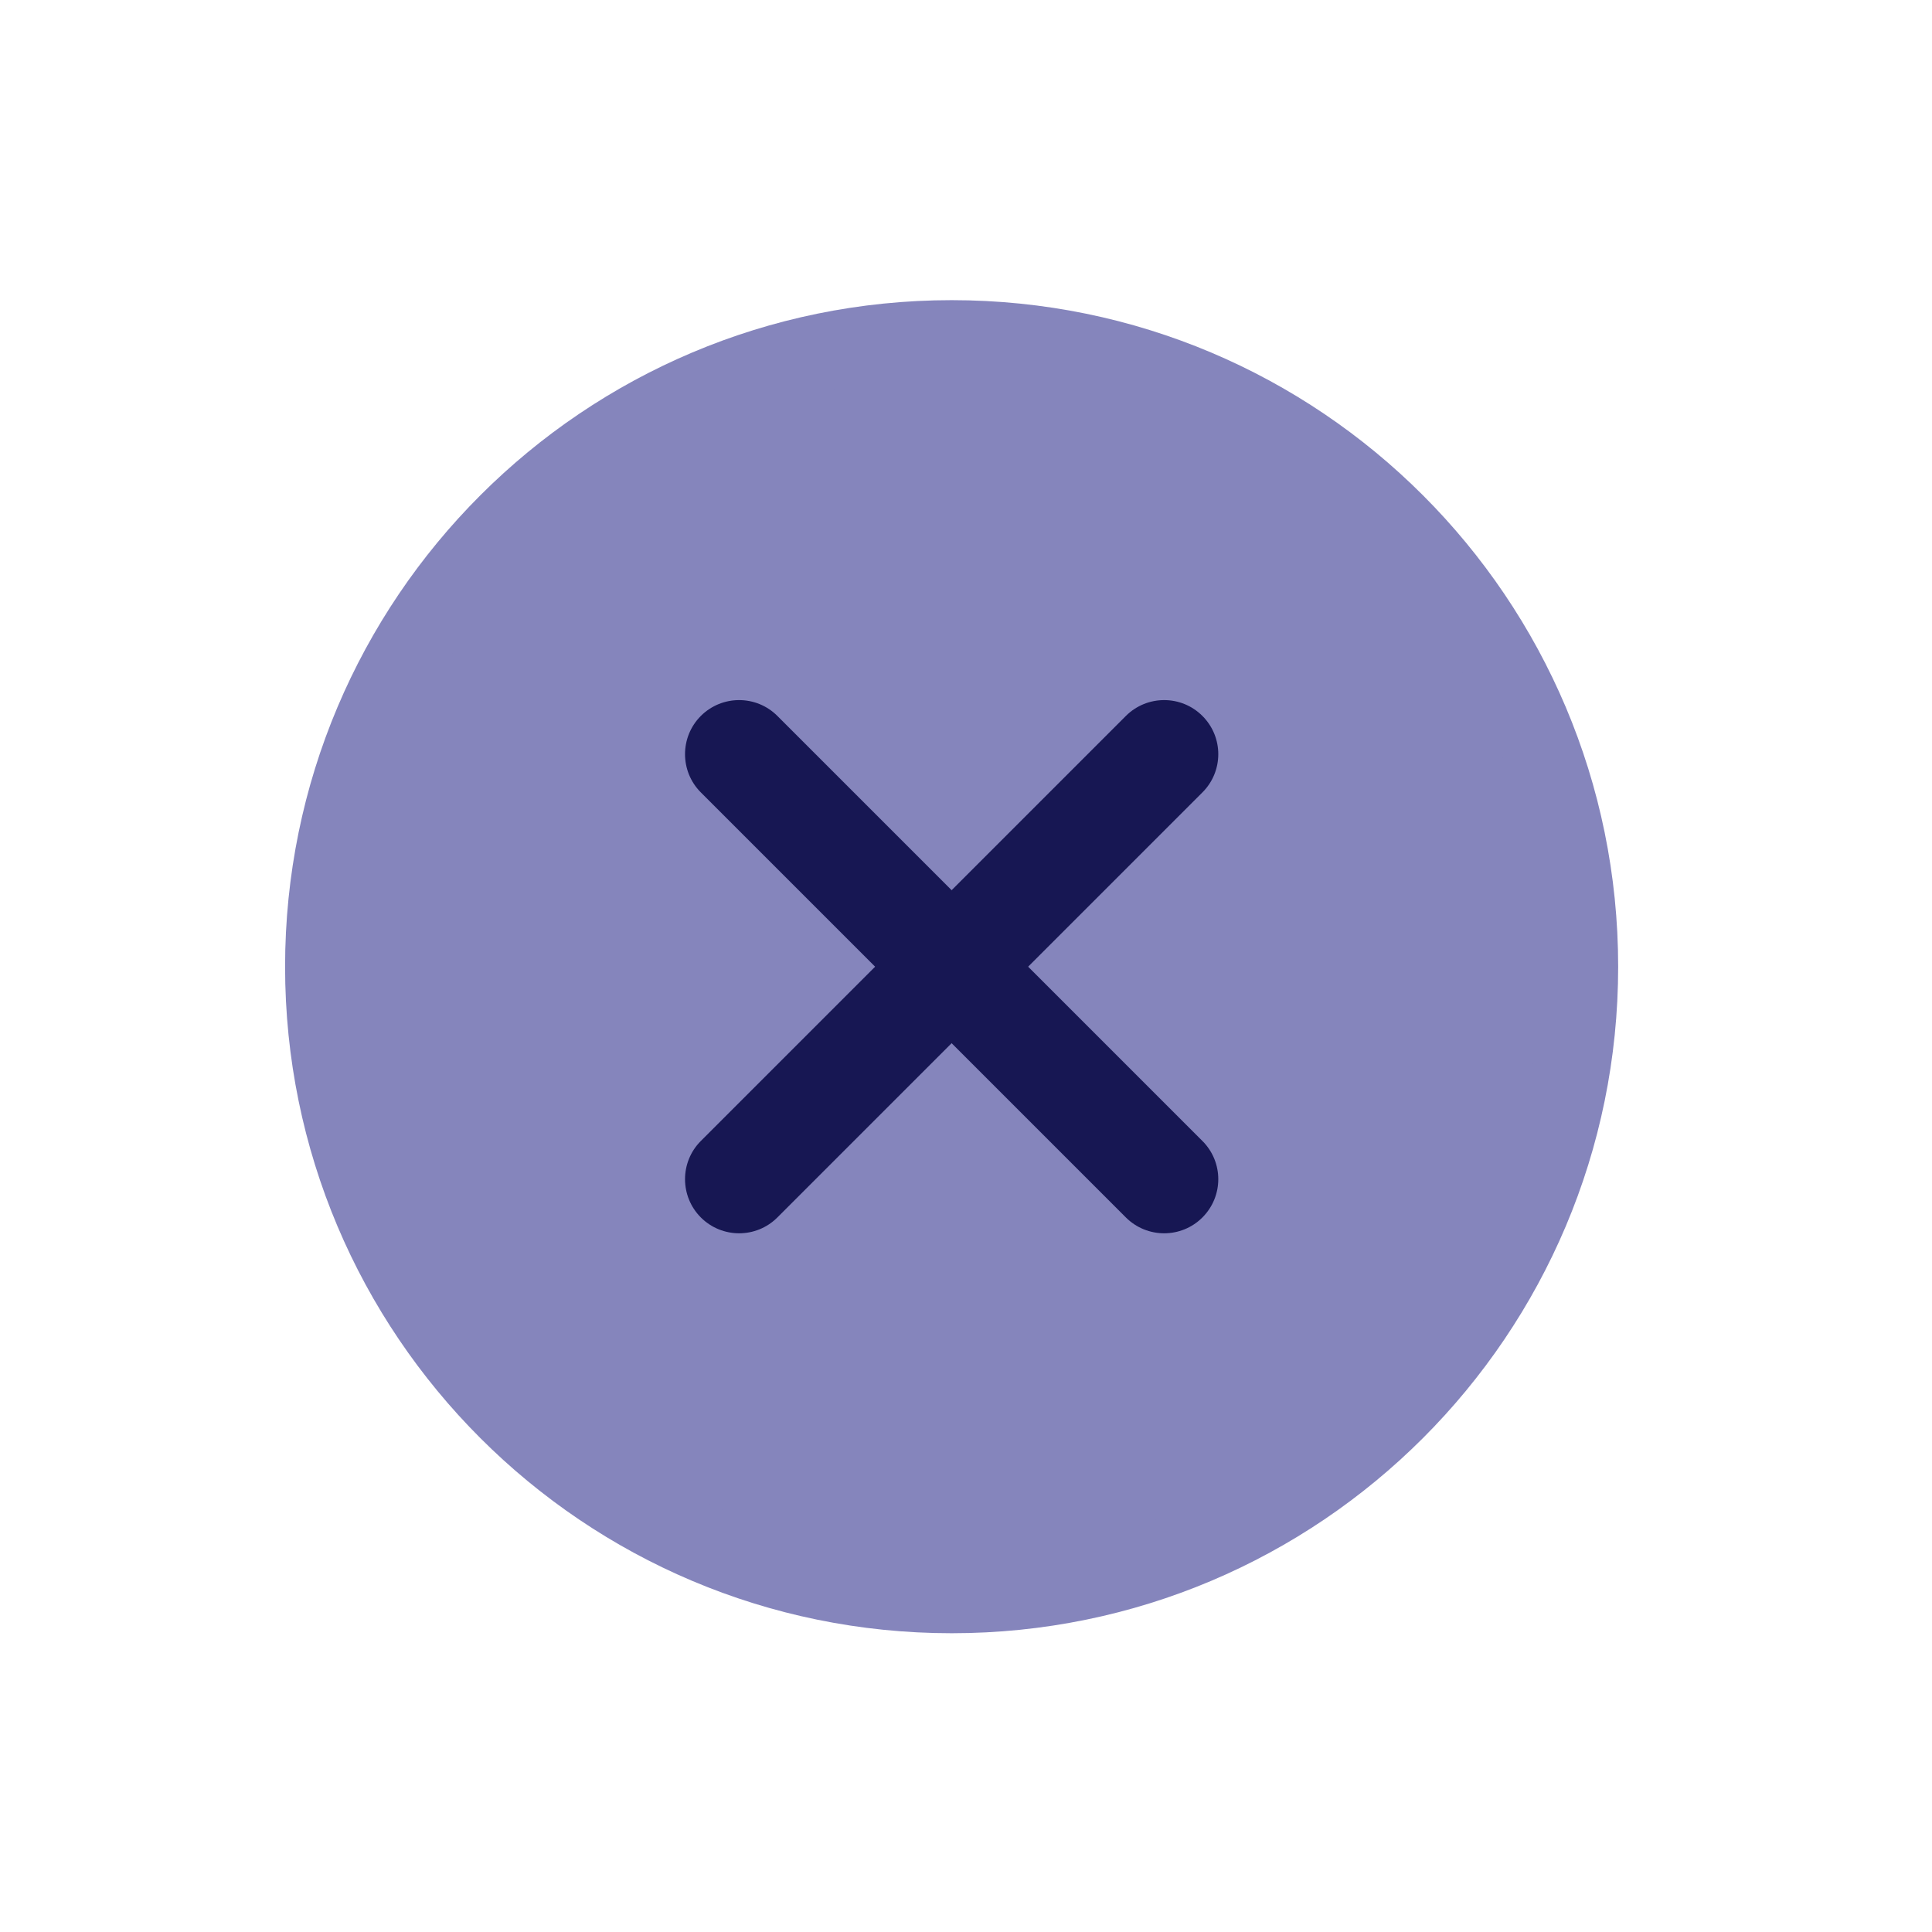 <svg width="25" height="25" viewBox="0 0 25 25" fill="none" xmlns="http://www.w3.org/2000/svg">
<path d="M12.315 4.384C16.803 4.384 20.439 8.02 20.439 12.509C20.439 16.998 16.803 20.634 12.315 20.634C7.826 20.634 4.189 16.998 4.189 12.509C4.189 8.02 7.826 4.384 12.315 4.384Z" fill="#8585BC"/>
<path fill-rule="evenodd" clip-rule="evenodd" d="M12.315 4.884C8.102 4.884 4.689 8.296 4.689 12.509C4.689 16.722 8.102 20.134 12.315 20.134C16.527 20.134 19.939 16.722 19.939 12.509C19.939 8.296 16.527 4.884 12.315 4.884ZM3.689 12.509C3.689 7.744 7.55 3.884 12.315 3.884C17.079 3.884 20.939 7.744 20.939 12.509C20.939 17.274 17.079 21.134 12.315 21.134C7.55 21.134 3.689 17.274 3.689 12.509Z" fill="#8585BC"/>
<path fill-rule="evenodd" clip-rule="evenodd" d="M9.069 9.264C9.343 8.991 9.786 8.991 10.059 9.264L15.559 14.764C15.833 15.037 15.833 15.48 15.559 15.754C15.286 16.027 14.843 16.027 14.569 15.754L9.069 10.254C8.796 9.981 8.796 9.537 9.069 9.264Z" fill="#171753"/>
<path fill-rule="evenodd" clip-rule="evenodd" d="M15.559 9.264C15.833 9.537 15.833 9.981 15.559 10.254L10.059 15.754C9.786 16.027 9.343 16.027 9.069 15.754C8.796 15.48 8.796 15.037 9.069 14.764L14.569 9.264C14.843 8.991 15.286 8.991 15.559 9.264Z" fill="#171753"/>
</svg>
